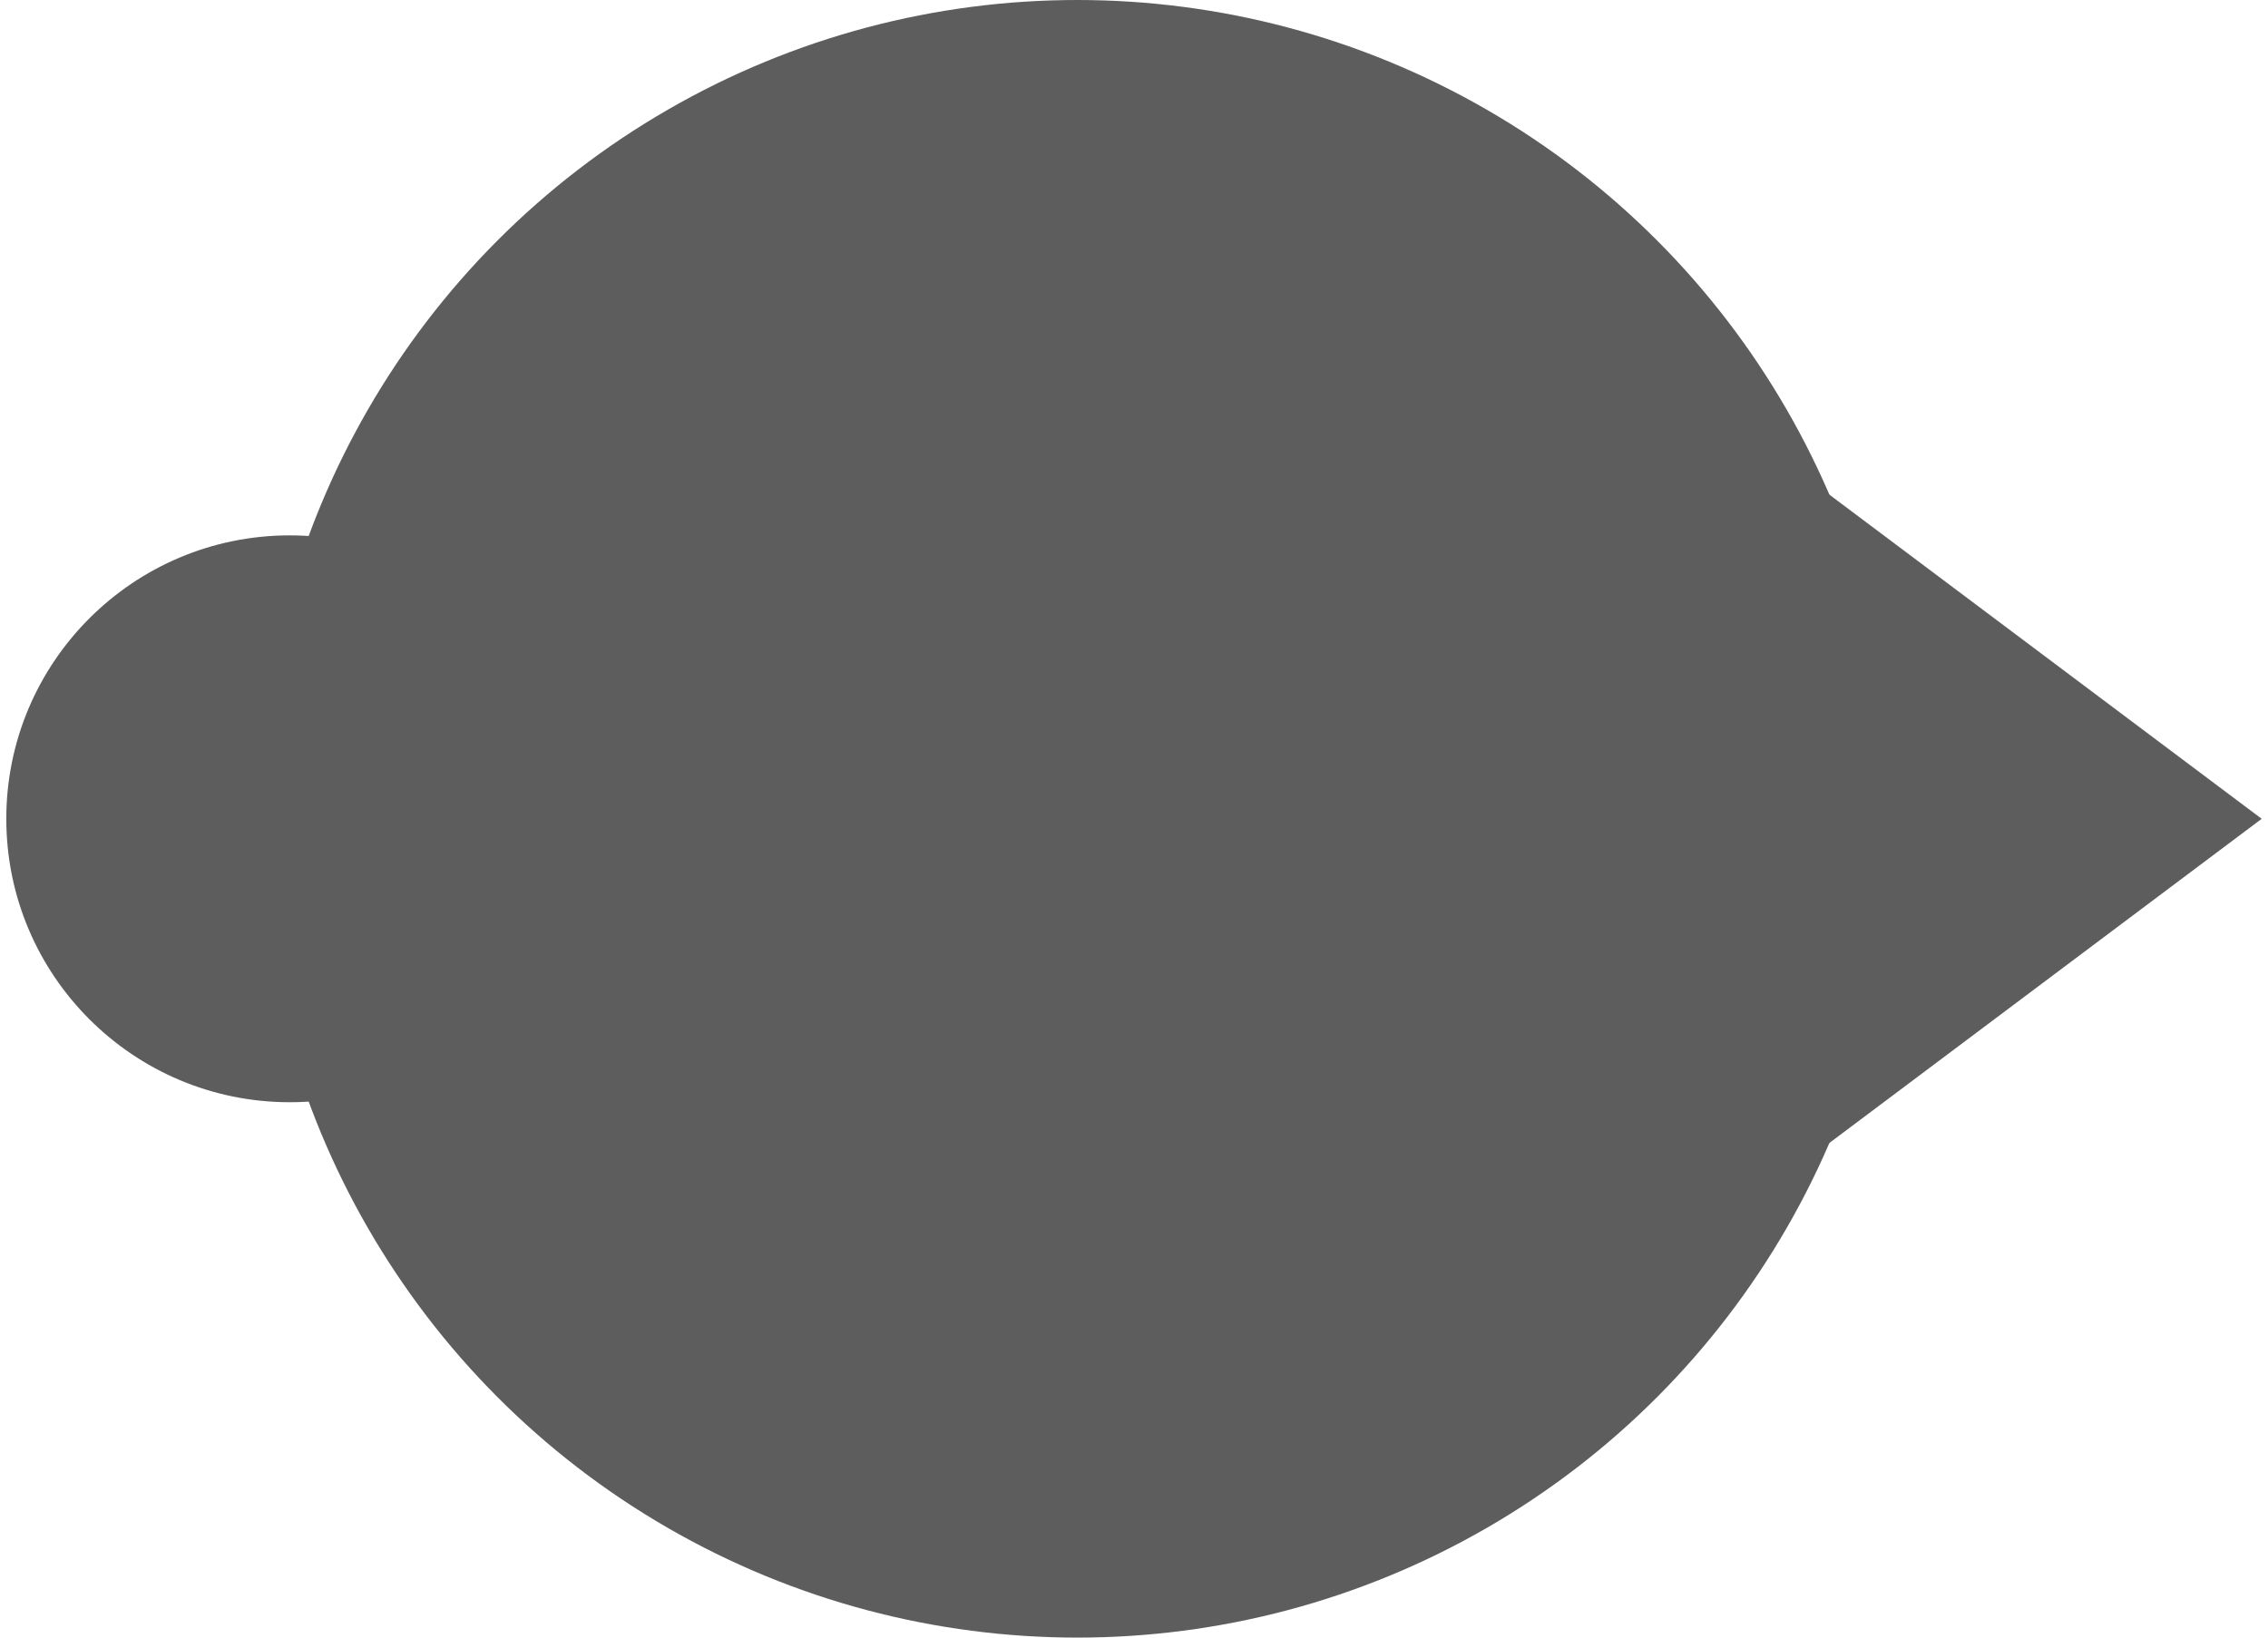 <?xml version="1.0" encoding="utf-8"?>
<!-- Generator: Adobe Illustrator 19.2.1, SVG Export Plug-In . SVG Version: 6.00 Build 0)  -->
<svg version="1.1" id="Layer_1" xmlns="http://www.w3.org/2000/svg" xmlns:xlink="http://www.w3.org/1999/xlink" x="0px" y="0px"
	 viewBox="0 0 36 26" style="enable-background:new 0 0 36 26;" xml:space="preserve">
<style type="text/css">
	.st0{fill:#5D5D5D;}
</style>
<g>
	<g>
		<circle class="st0" cx="17.1" cy="13" r="13"/>
		<circle class="st0" cx="4.6" cy="13" r="4.5"/>
	</g>
	<polygon class="st0" points="35.9,13 27.9,7 27.9,19 	"/>
</g>
</svg>
